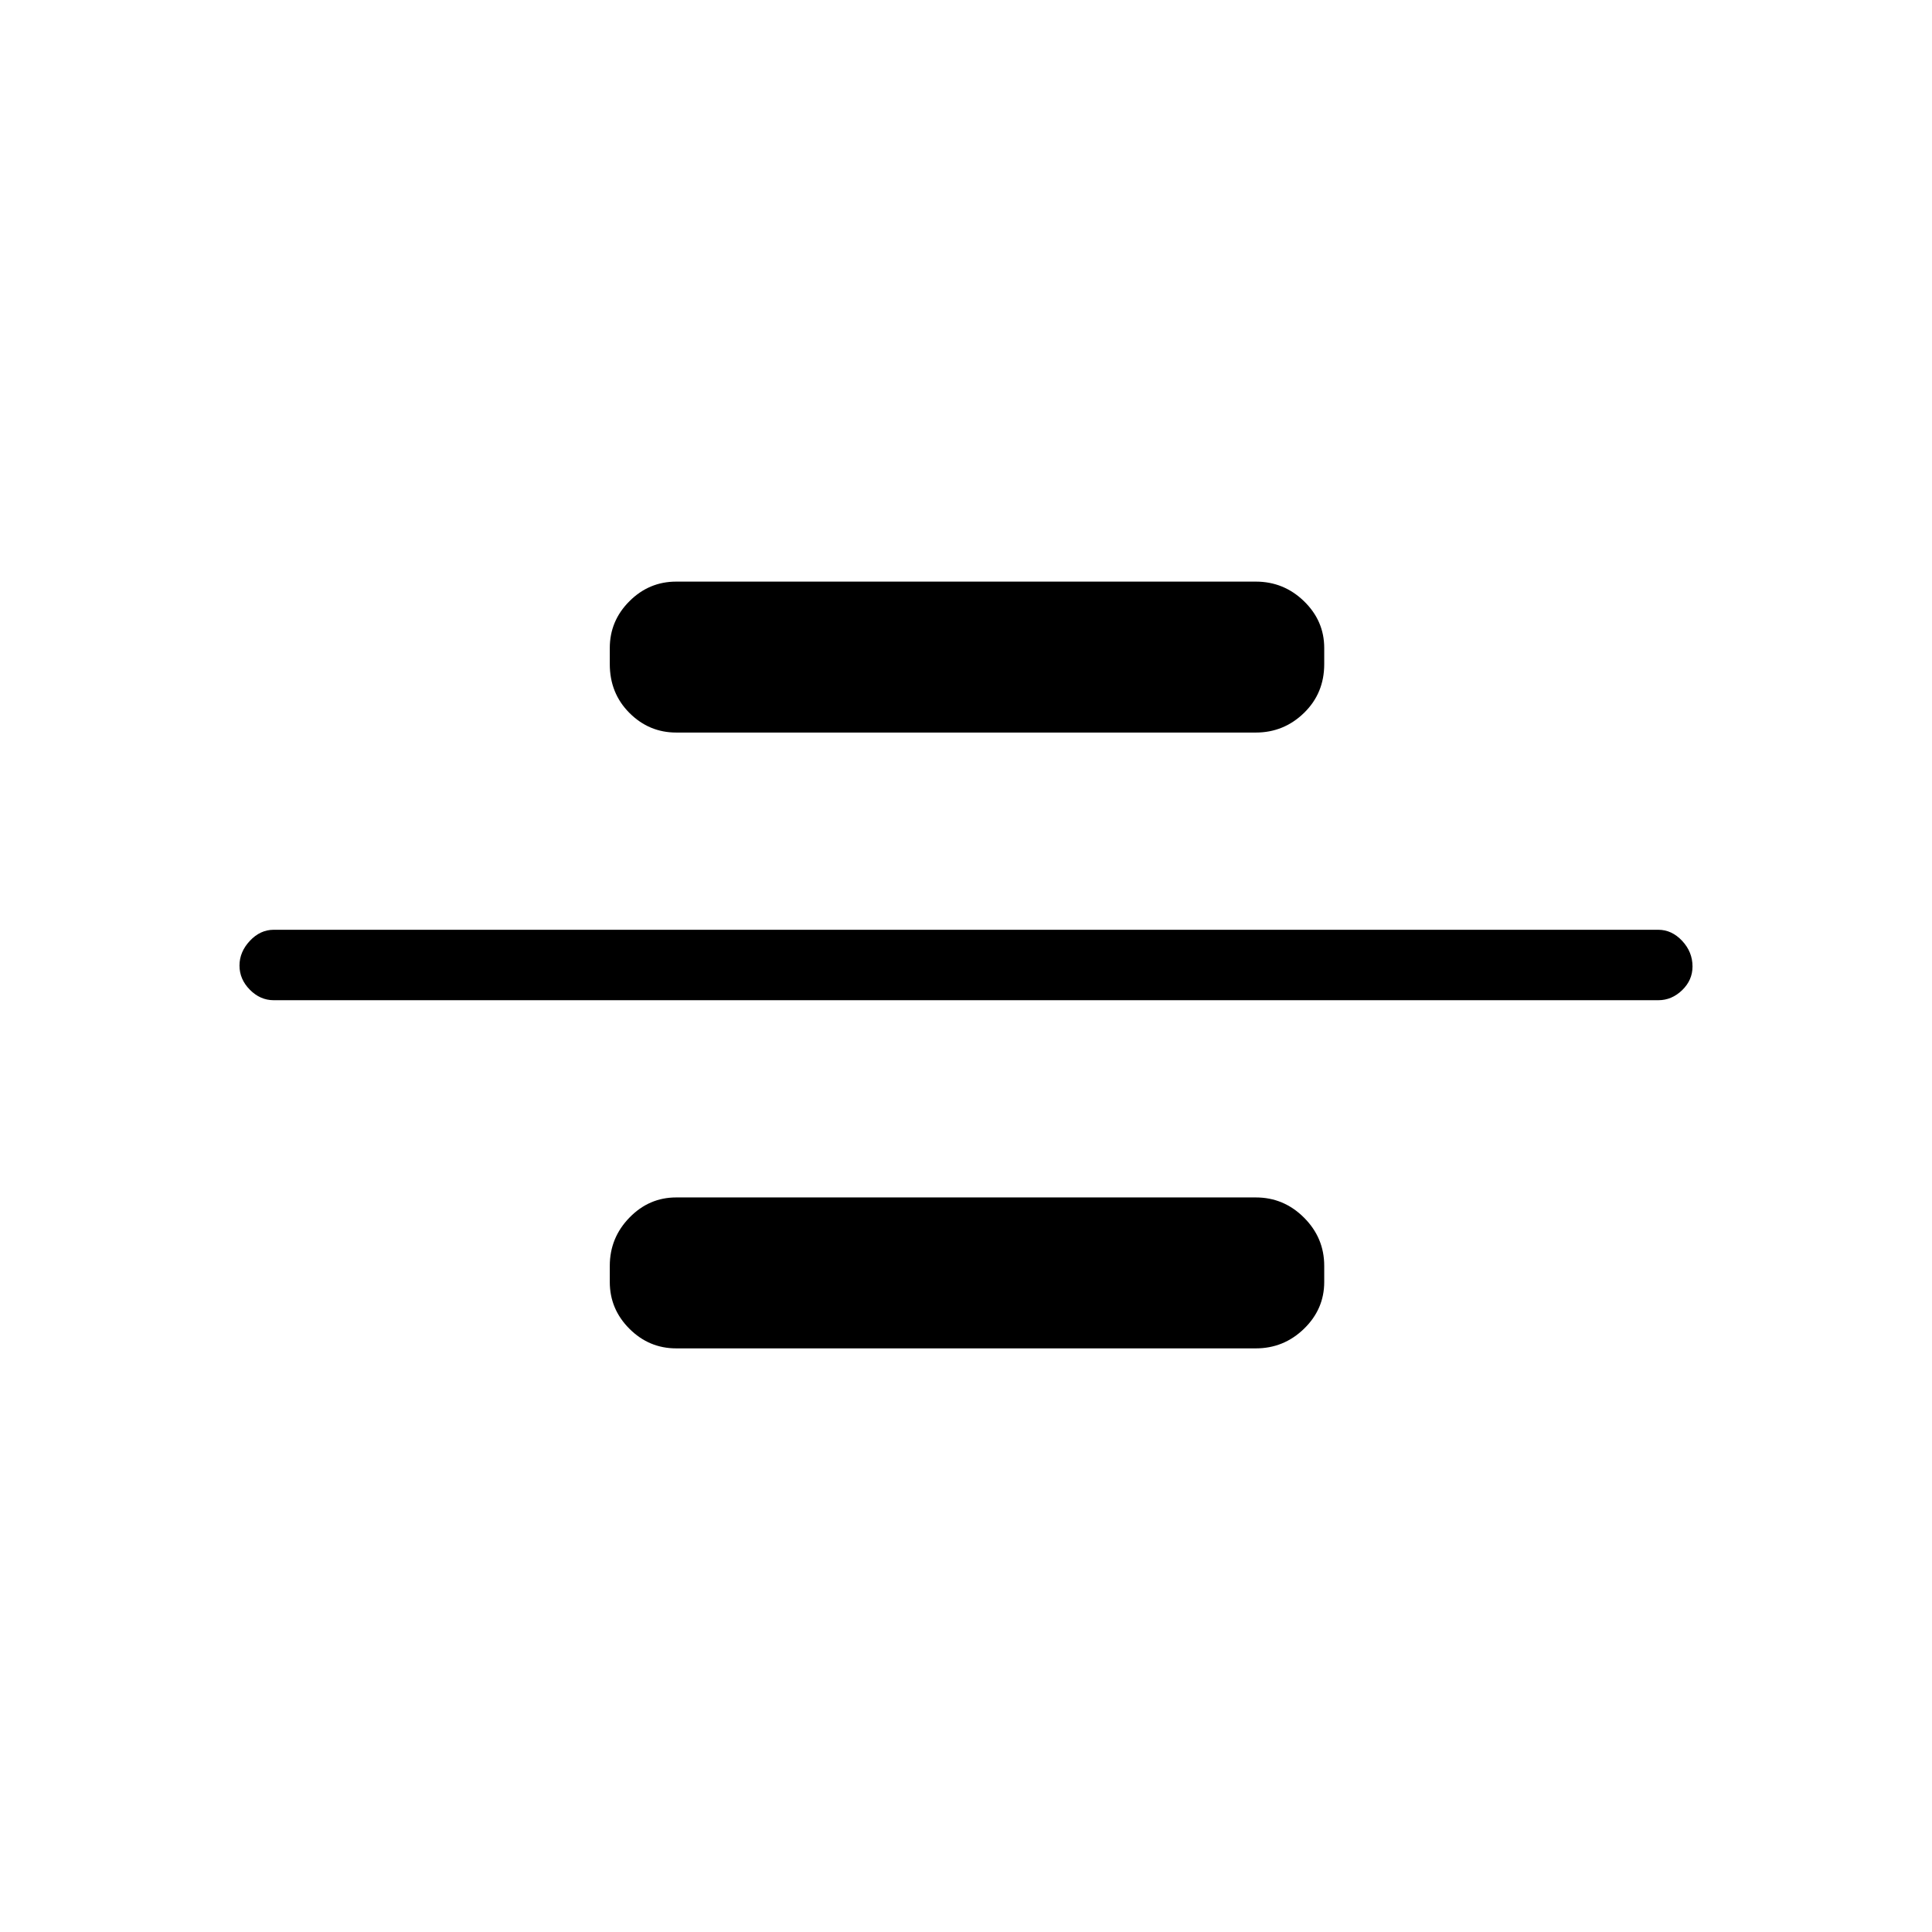 <svg xmlns="http://www.w3.org/2000/svg" height="48" viewBox="0 -960 960 960" width="48"><path d="M136-463q-6.7 0-11.85-5.21-5.15-5.21-5.15-12t5.15-12.29Q129.3-498 136-498h688q6.7 0 11.85 5.5 5.15 5.51 5.15 12.73 0 6.79-5.15 11.78Q830.7-463 824-463H136Zm200-133q-13.5 0-23.25-9.76Q303-615.53 303-630v-8q0-13.5 9.75-23.25T336-671h288q13.92 0 23.96 9.75Q658-651.5 658-638v8q0 14.47-10.04 24.24Q637.92-596 624-596H336Zm0 306q-13.5 0-23.25-9.75T303-323v-8q0-13.93 9.75-23.96Q322.5-365 336-365h288q13.92 0 23.96 10.04Q658-344.93 658-331v8q0 13.5-10.04 23.25T624-290H336Z"/></svg>